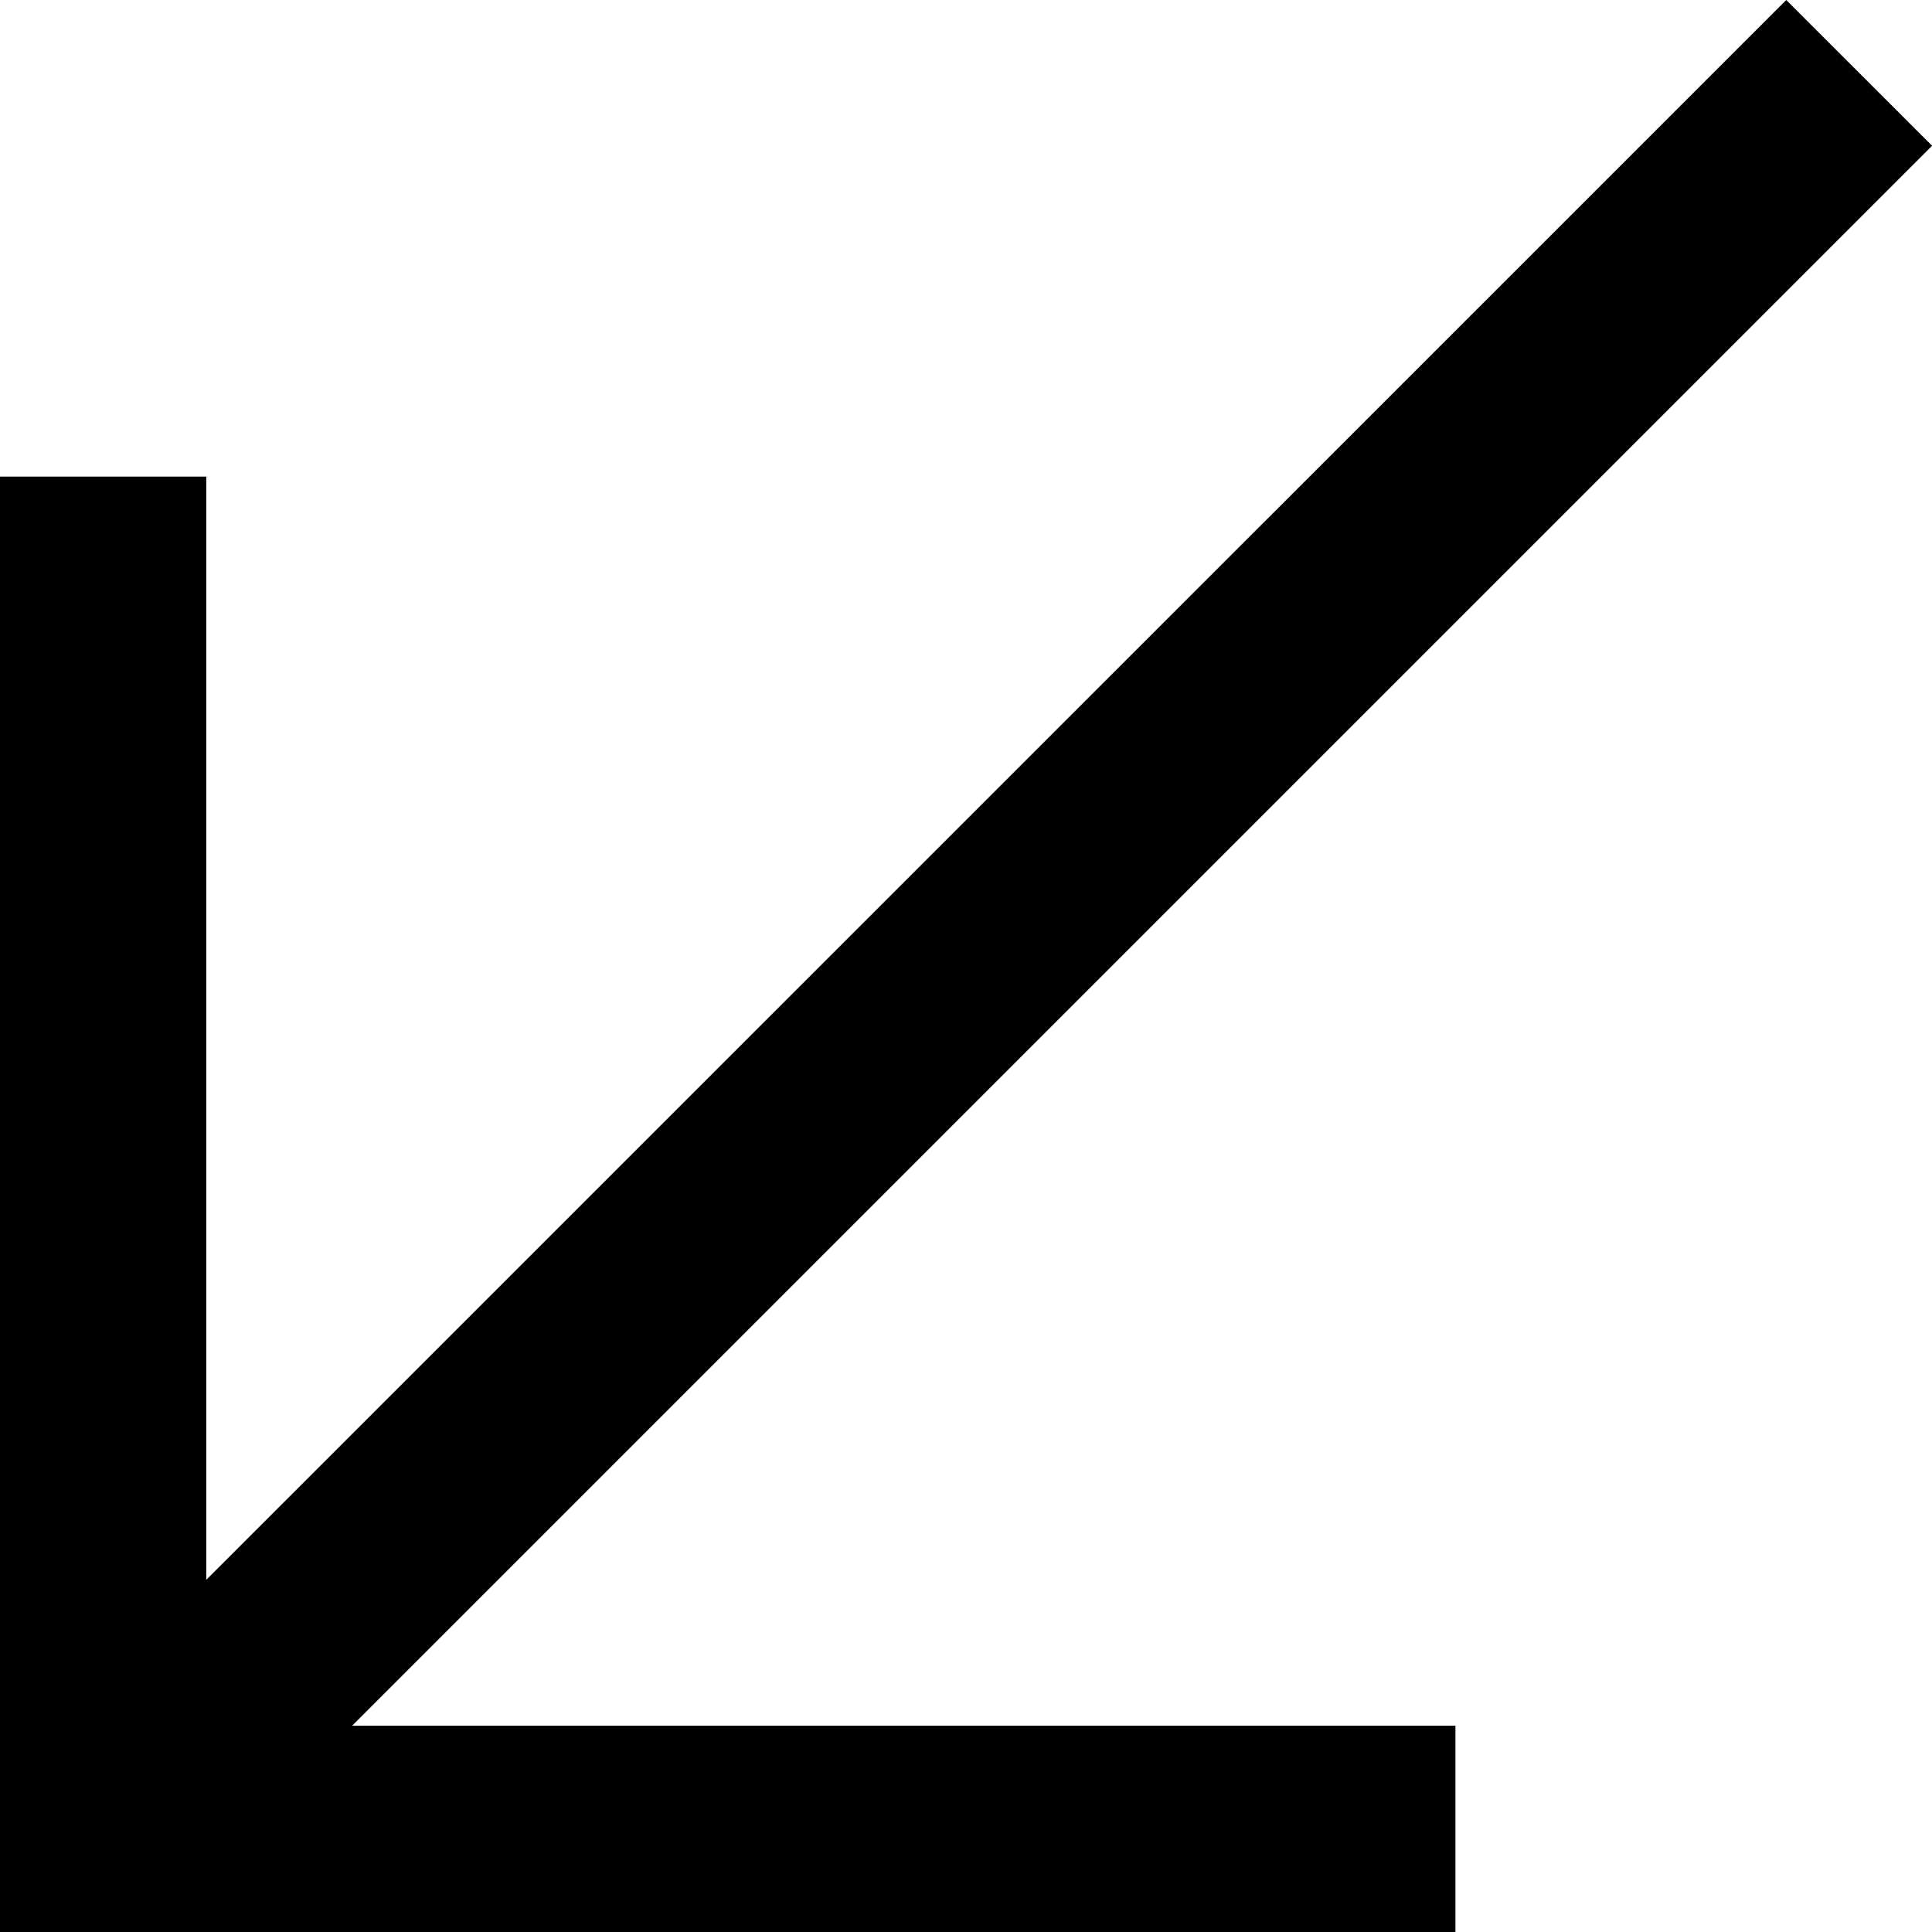 <svg id="Icon_Pfeil" data-name="Icon Pfeil" xmlns="http://www.w3.org/2000/svg" width="46.833" height="46.833" viewBox="0 0 46.833 46.833">
  <path id="Pfad_6591" data-name="Pfad 6591" d="M5,38.929,5,12.186H0l0,35.28H35.281v-5H8.535l38.3-38.3L43.3.633Z" transform="translate(0 -0.633)"/>
</svg>
